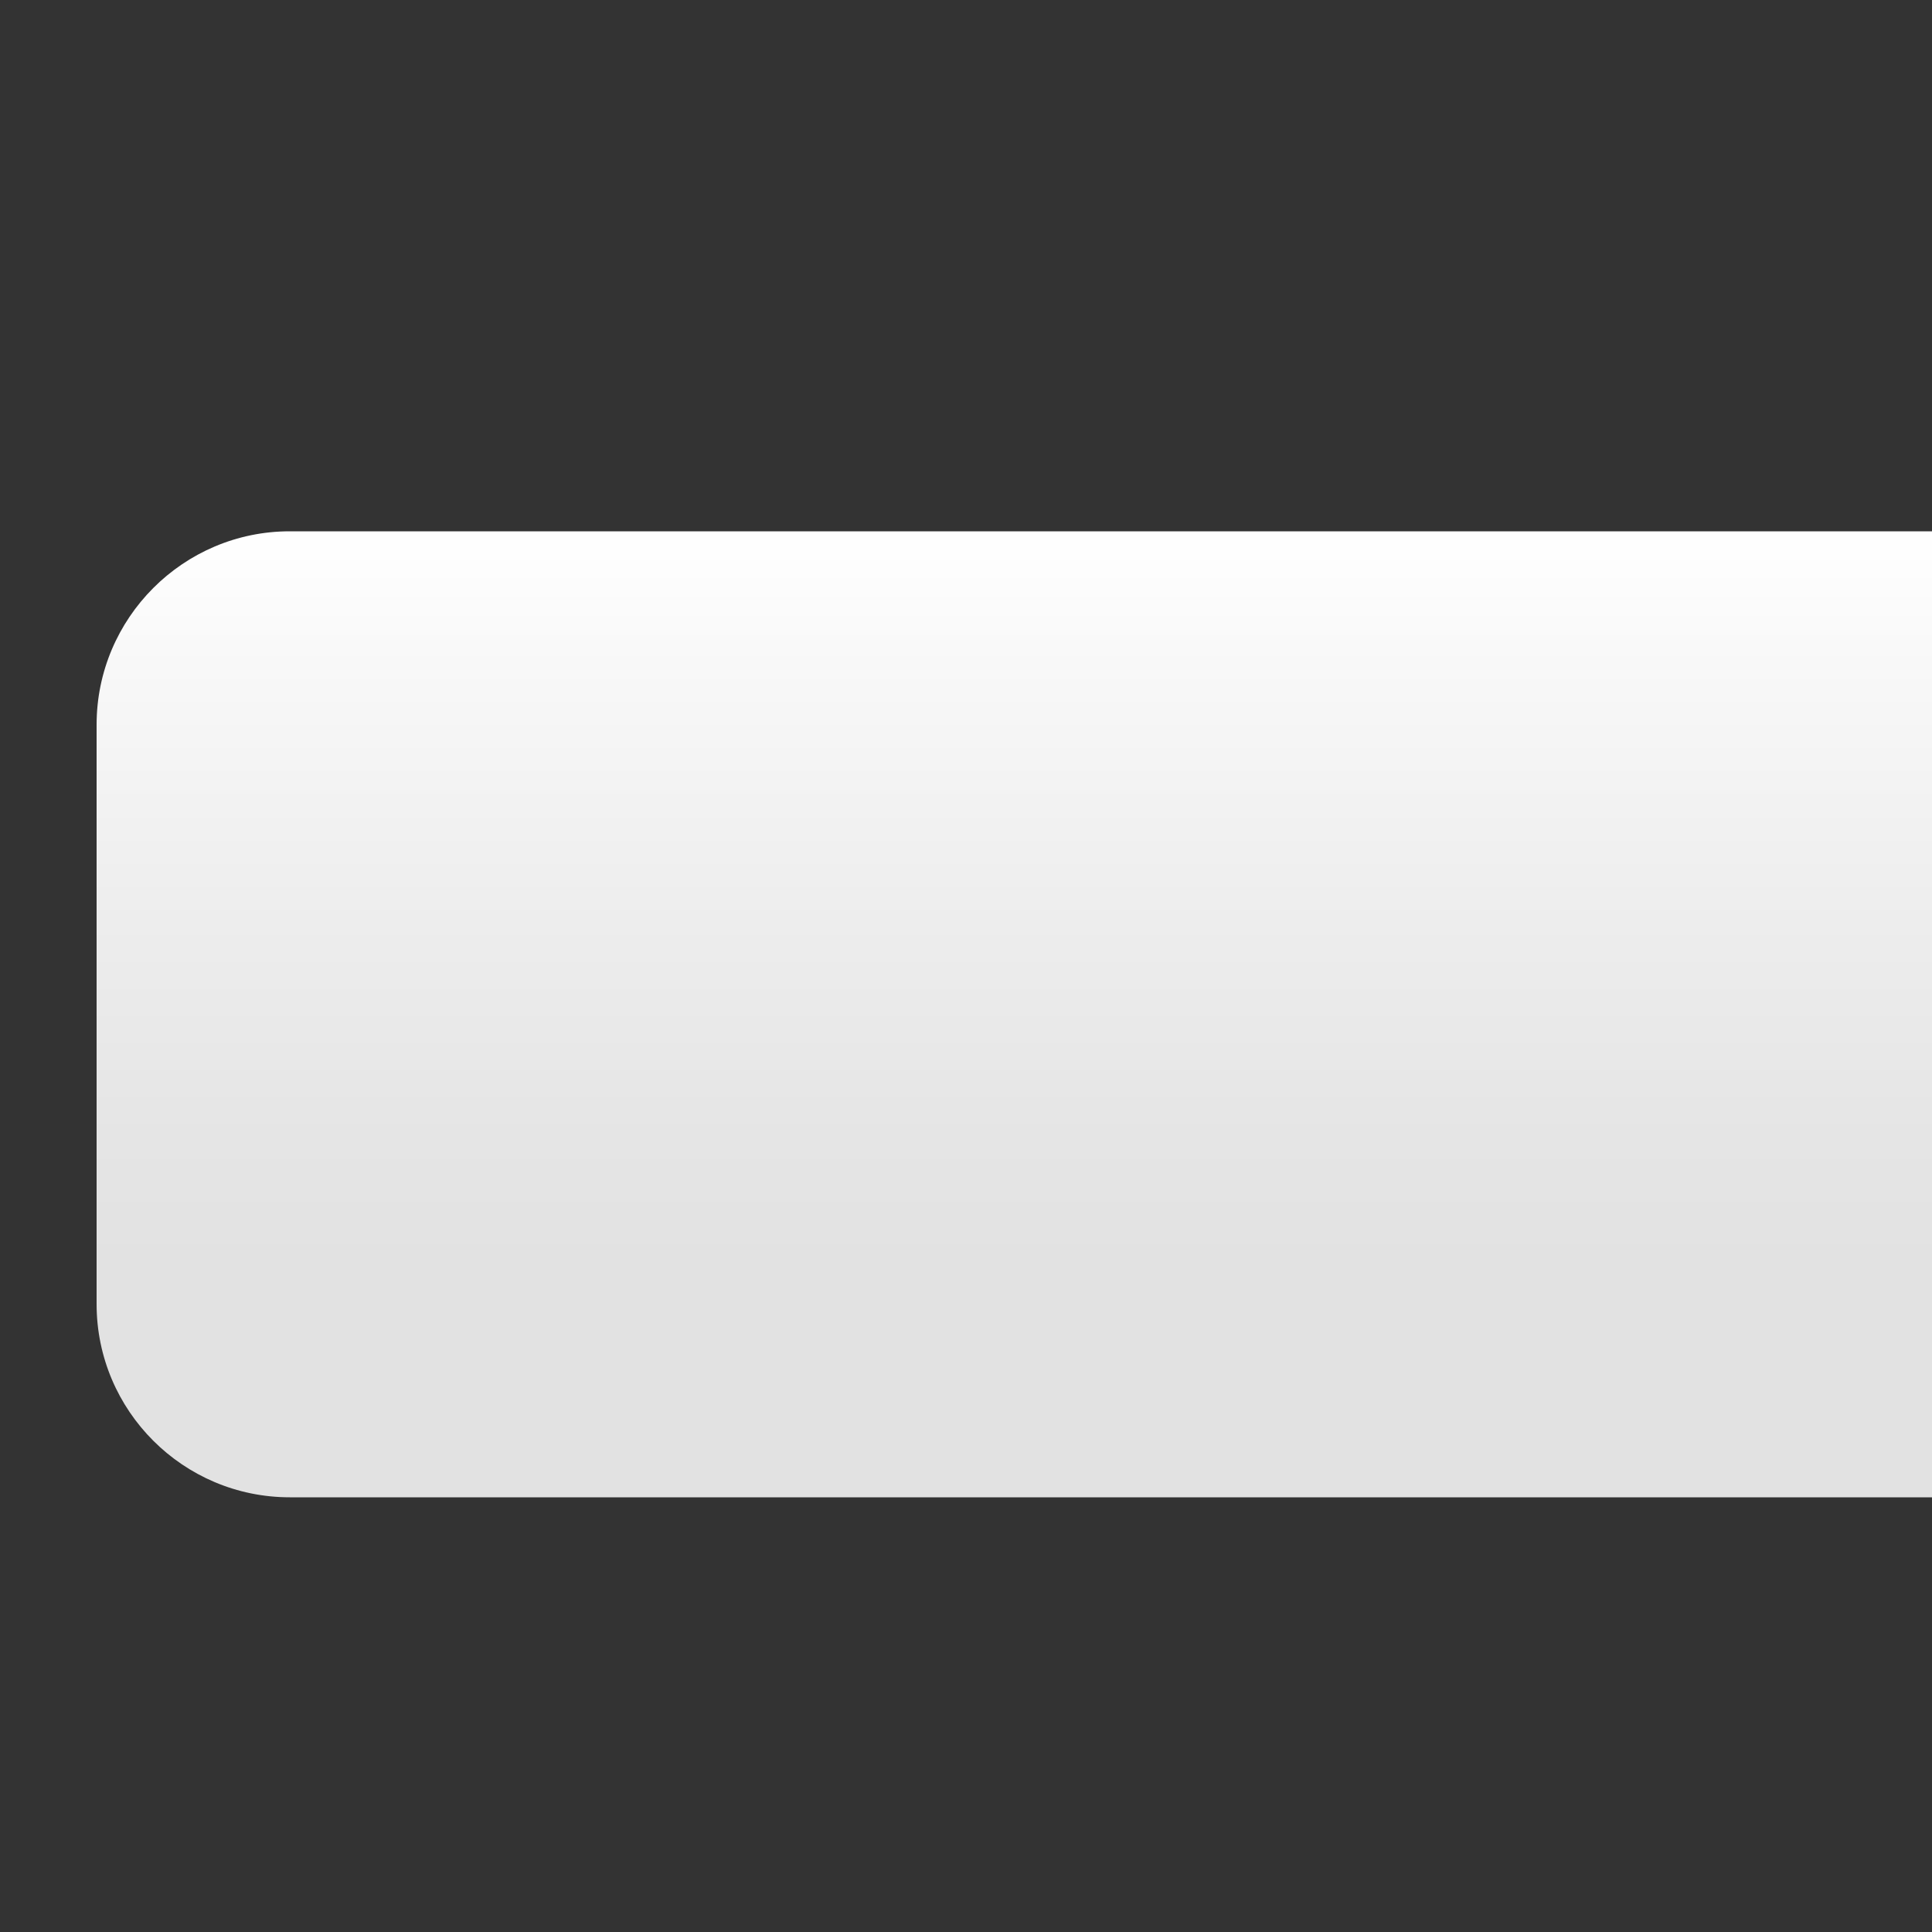 <?xml version="1.0" encoding="utf-8"?>
<!-- Generator: Adobe Illustrator 13.0.2, SVG Export Plug-In  -->
<!DOCTYPE svg PUBLIC "-//W3C//DTD SVG 1.1//EN" "http://www.w3.org/Graphics/SVG/1.1/DTD/svg11.dtd">
<svg version="1.1"
	 xmlns="http://www.w3.org/2000/svg" xmlns:xlink="http://www.w3.org/1999/xlink" xmlns:a="http://ns.adobe.com/AdobeSVGViewerExtensions/3.0/"
	 x="0px" y="0px" width="20px" height="20px" viewBox="0 -0.5 20 20" enable-background="new 0 -0.5 20 20" xml:space="preserve">
<rect x="0" y="-0.5" width="20" height="20" fill="#333333" stroke="none"/>
<defs>
</defs>
<linearGradient id="SVGID_1_" gradientUnits="userSpaceOnUse" x1="10.499" y1="5" x2="10.499" y2="15.025">
	<stop  offset="0" style="stop-color:#FFFFFF"/>
	<stop  offset="0.117" style="stop-color:#F9F9F9"/>
	<stop  offset="0.403" style="stop-color:#EDEDED"/>
	<stop  offset="0.626" style="stop-color:#E5E5E5"/>
	<stop  offset="0.758" style="stop-color:#E2E2E2"/>
</linearGradient>
<path fill="url(#SVGID_1_)" d="M20,15H3c-1.103,0-2-0.896-2-2V7.002C1,5.899,1.897,5,3,5h17V15L20,15z"/>
<rect fill="none" width="20" height="20"/>
</svg>
